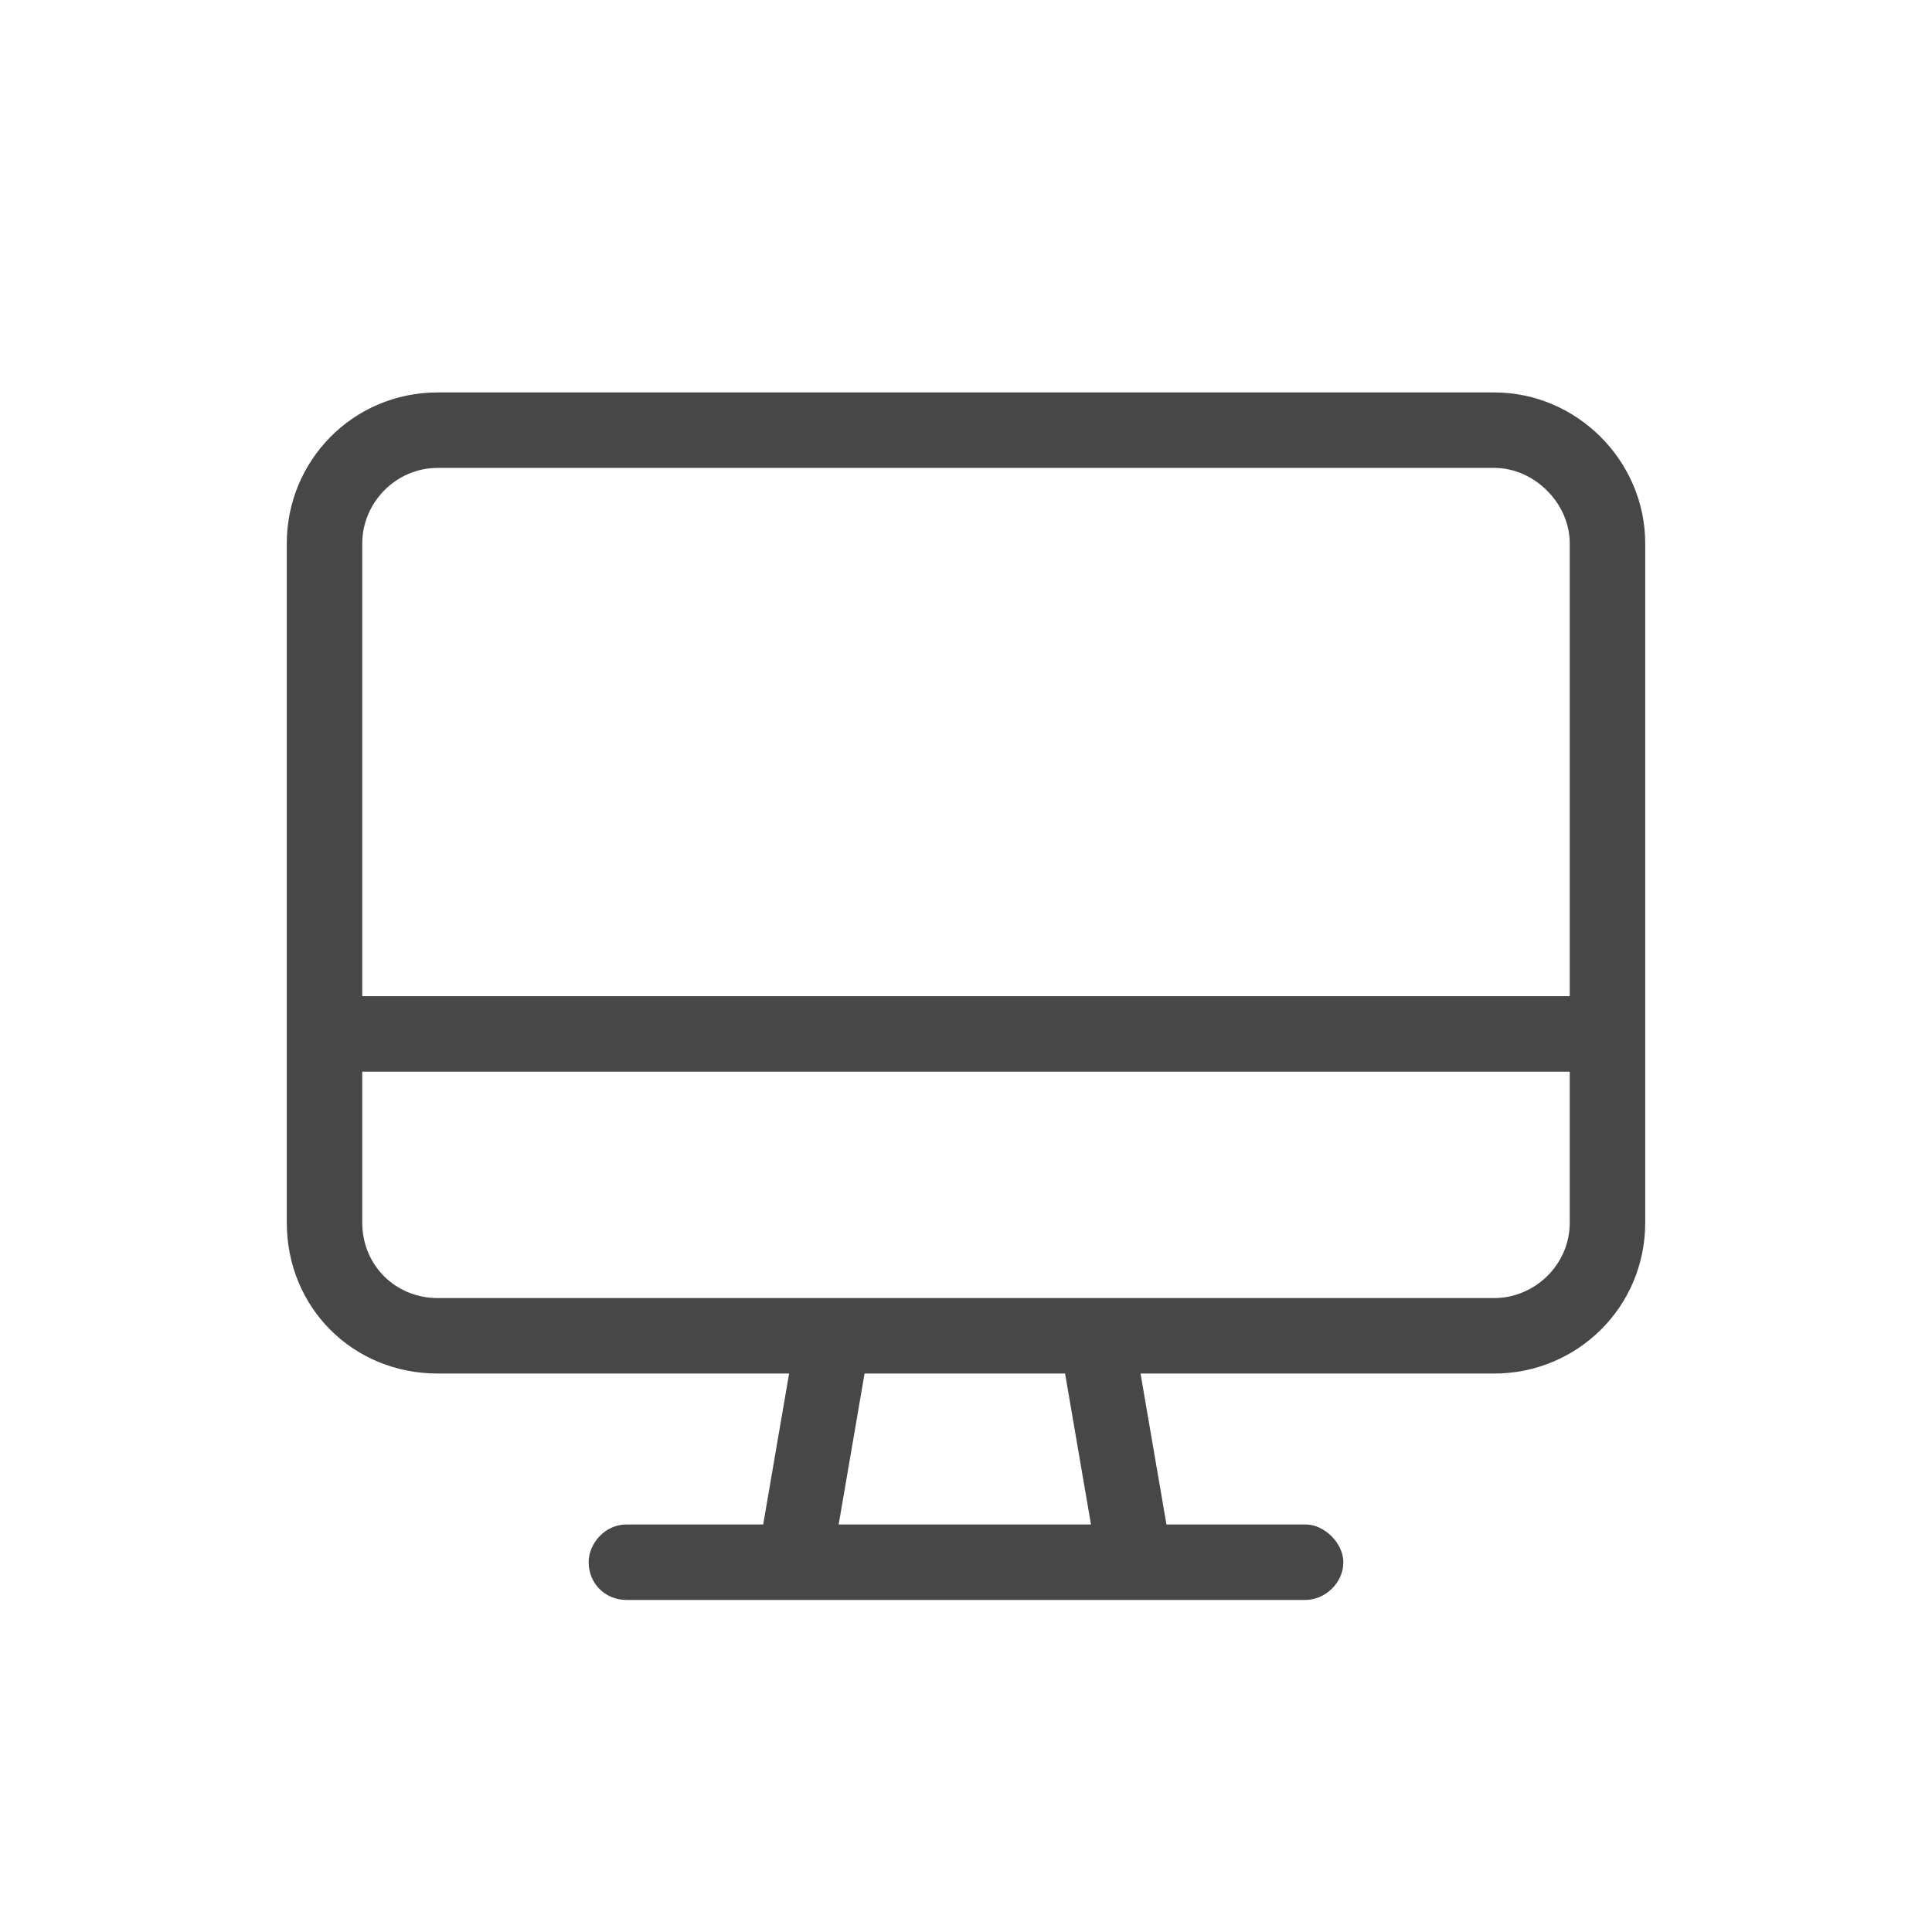 <svg width="32" height="32" viewBox="0 0 32 32" fill="none" xmlns="http://www.w3.org/2000/svg">
<g id="standalone / md / desktop-md / regular">
<path id="icon" d="M24.75 7.75H7.25C6.547 7.75 6 8.336 6 9V16.5H26V9C26 8.336 25.414 7.75 24.75 7.75ZM27.25 16.5V17.75V20.25C27.25 21.656 26.117 22.75 24.75 22.75H18.891L19.32 25.25H21.625C21.938 25.25 22.25 25.562 22.25 25.875C22.25 26.227 21.938 26.5 21.625 26.5H18.812H13.188H10.375C10.023 26.5 9.75 26.227 9.75 25.875C9.75 25.562 10.023 25.25 10.375 25.25H12.641L13.07 22.75H7.25C5.844 22.75 4.75 21.656 4.75 20.25V17.75V16.5V9C4.75 7.633 5.844 6.5 7.25 6.5H24.75C26.117 6.5 27.25 7.633 27.25 9V16.5ZM6 17.75V20.25C6 20.953 6.547 21.5 7.25 21.5H13.773H13.812H18.148H18.188H24.75C25.414 21.5 26 20.953 26 20.25V17.75H6ZM13.891 25.25H18.07L17.641 22.75H14.32L13.891 25.25Z" fill="black" fill-opacity="0.72"/>
</g>
</svg>
